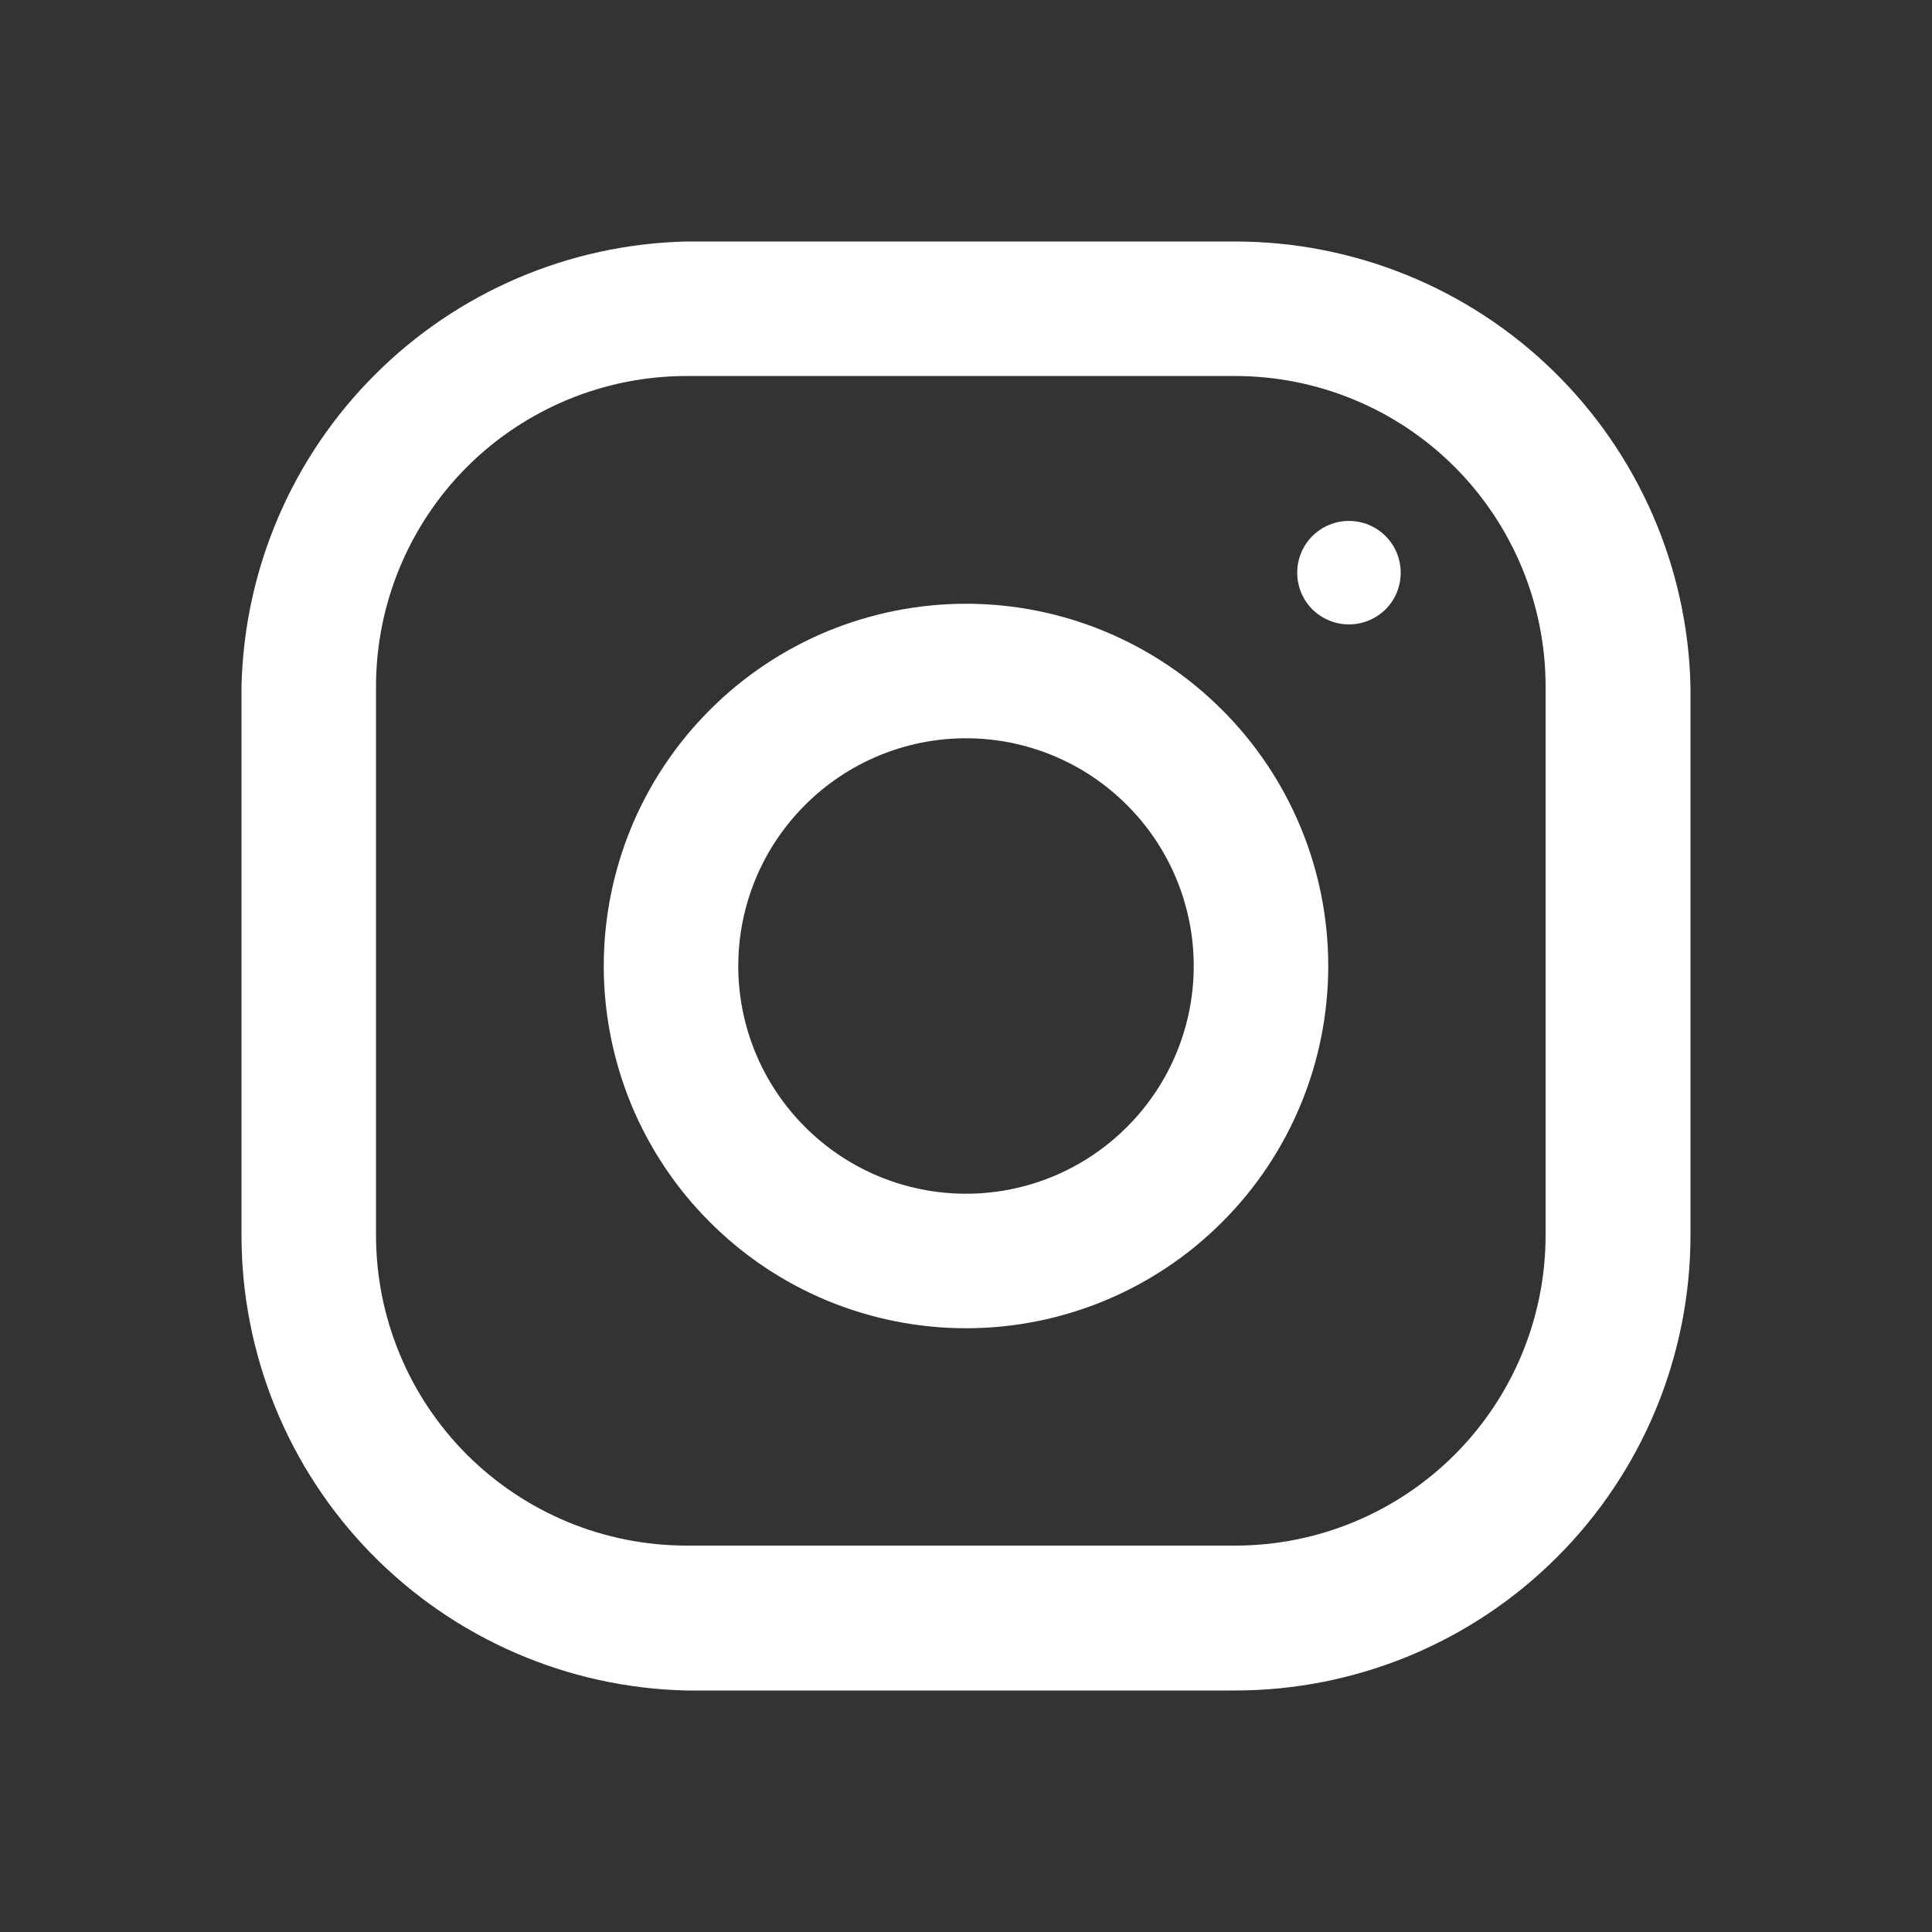 <svg width="16" height="16" viewBox="0 0 16 16" fill="none" xmlns="http://www.w3.org/2000/svg">
<rect x="0" y="0" width="16" height="16" fill="#333333" stroke="none"/>
<path d="M10.229 2H5.686C4.715 2.022 3.79 2.417 3.104 3.104C2.417 3.79 2.022 4.715 2 5.686V10.229C2 11.214 2.385 12.161 3.074 12.866C3.763 13.57 4.7 13.978 5.686 14H10.229C10.724 14 11.214 13.902 11.672 13.713C12.129 13.523 12.545 13.246 12.895 12.895C13.246 12.545 13.523 12.129 13.713 11.672C13.902 11.214 14 10.724 14 10.229V5.686C13.978 4.7 13.57 3.763 12.866 3.074C12.161 2.385 11.214 2 10.229 2ZM12.8 10.229C12.8 10.911 12.529 11.565 12.047 12.047C11.565 12.529 10.911 12.8 10.229 12.8H5.686C5.004 12.8 4.35 12.529 3.867 12.047C3.385 11.565 3.114 10.911 3.114 10.229V5.686C3.114 5.004 3.385 4.35 3.867 3.867C4.35 3.385 5.004 3.114 5.686 3.114H10.229C10.911 3.114 11.565 3.385 12.047 3.867C12.529 4.35 12.8 5.004 12.8 5.686V10.229Z" fill="white"/>
<path d="M8 5C7.606 5 7.216 5.078 6.852 5.228C6.488 5.379 6.157 5.6 5.879 5.879C5.6 6.157 5.379 6.488 5.228 6.852C5.078 7.216 5 7.606 5 8C5 8.394 5.078 8.784 5.228 9.148C5.379 9.512 5.6 9.843 5.879 10.121C6.157 10.4 6.488 10.621 6.852 10.772C7.216 10.922 7.606 11 8 11C8.796 11 9.559 10.684 10.121 10.121C10.684 9.559 11 8.796 11 8C11 7.204 10.684 6.441 10.121 5.879C9.559 5.316 8.796 5 8 5ZM8 9.886C7.5 9.886 7.02 9.687 6.667 9.333C6.313 8.98 6.114 8.5 6.114 8C6.114 7.5 6.313 7.02 6.667 6.667C7.02 6.313 7.5 6.114 8 6.114C8.5 6.114 8.98 6.313 9.333 6.667C9.687 7.02 9.886 7.5 9.886 8C9.886 8.5 9.687 8.98 9.333 9.333C8.98 9.687 8.5 9.886 8 9.886Z" fill="white"/>
<path d="M11.171 5.171C11.285 5.171 11.394 5.126 11.475 5.046C11.555 4.966 11.6 4.857 11.6 4.743C11.6 4.629 11.555 4.52 11.475 4.44C11.394 4.359 11.285 4.314 11.171 4.314C11.058 4.314 10.949 4.359 10.868 4.44C10.788 4.52 10.743 4.629 10.743 4.743C10.743 4.857 10.788 4.966 10.868 5.046C10.949 5.126 11.058 5.171 11.171 5.171Z" fill="white"/>
</svg>
